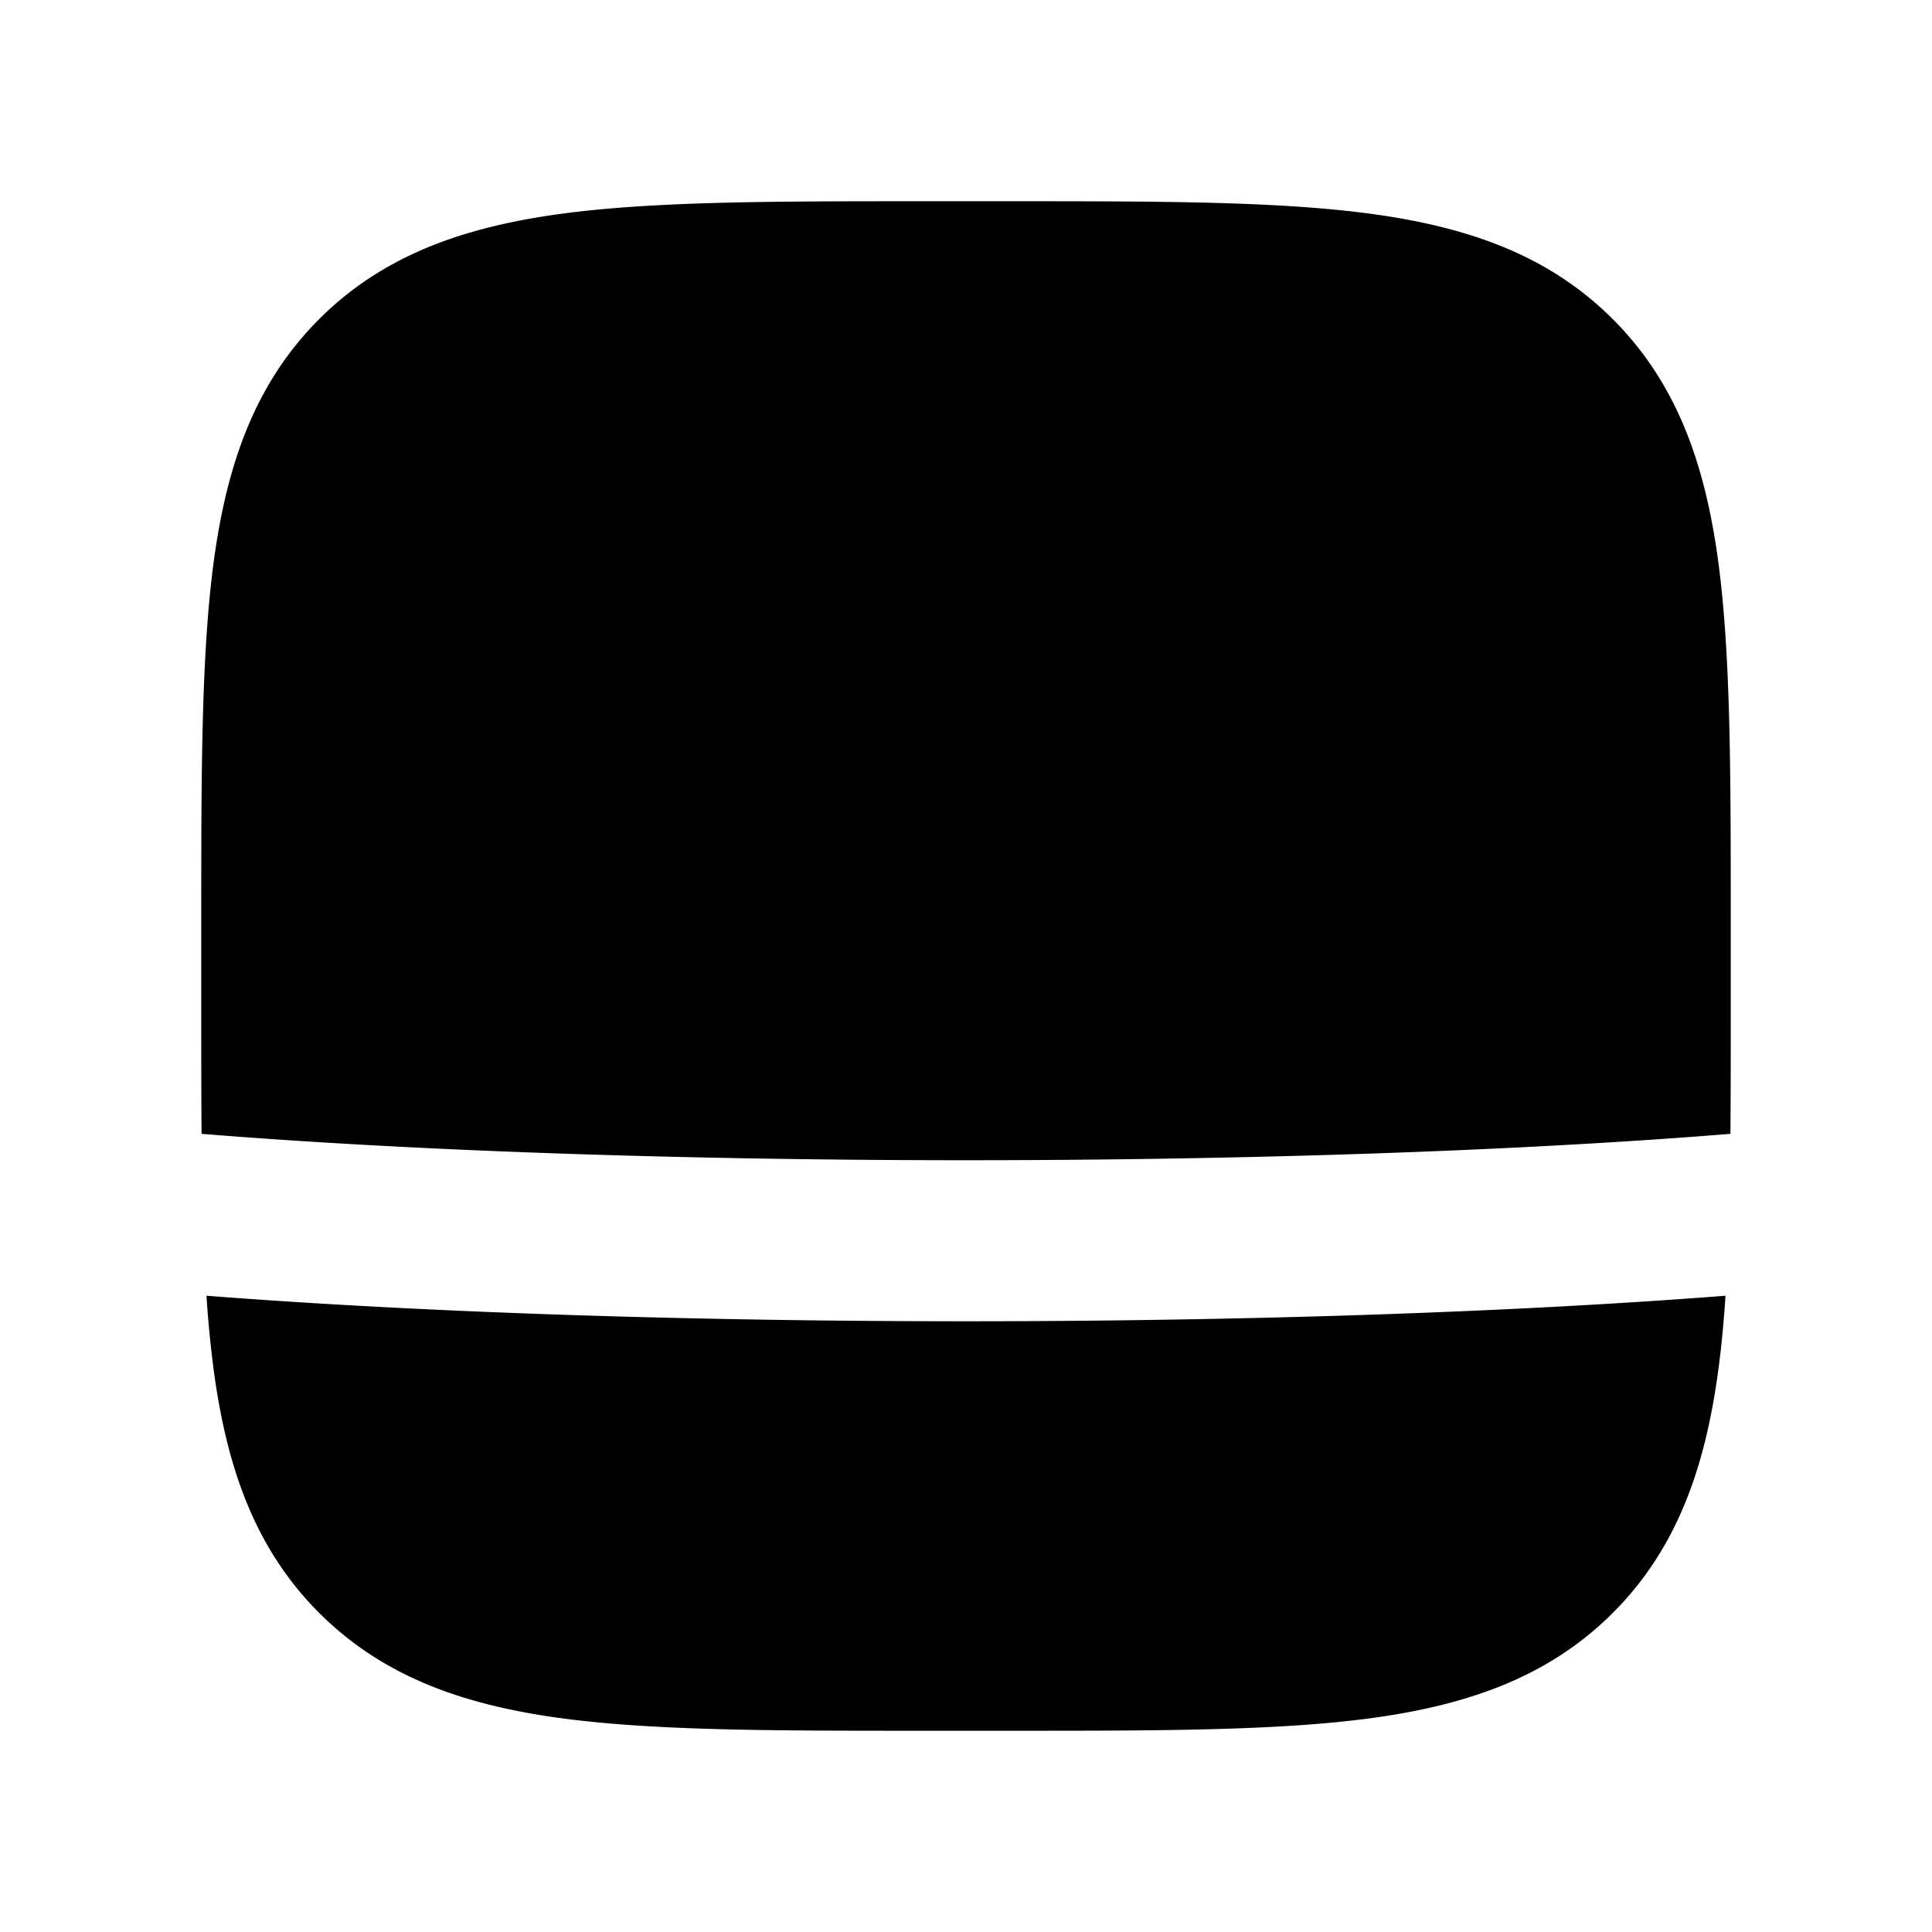 <svg xmlns="http://www.w3.org/2000/svg" width="24" height="24" viewBox="0 0 24 24" fill="none">
    <path fill="currentColor" fill-rule="evenodd" d="M12.573 21.5h-1.146c-1.824 0-3.293 0-4.45-.155-1.2-.162-2.21-.507-3.013-1.31-.802-.802-1.147-1.812-1.309-3.013a13.887 13.887 0 0 1-.09-.926c5.43.423 13.44.423 18.87 0-.022.329-.051.637-.09.926-.162 1.2-.507 2.211-1.31 3.014-.802.802-1.812 1.147-3.013 1.309-1.156.155-2.625.155-4.449.155m8.923-7.415c-5.394.437-13.598.437-18.992 0-.004-.474-.004-.978-.004-1.512v-1.146c0-1.824 0-3.293.155-4.45.162-1.2.507-2.21 1.31-3.013.802-.802 1.813-1.147 3.013-1.309C8.134 2.5 9.603 2.5 11.427 2.5h1.146c1.824 0 3.293 0 4.45.155 1.2.162 2.21.507 3.012 1.31.803.802 1.148 1.813 1.31 3.013.155 1.156.155 2.625.155 4.449v1.146c0 .534 0 1.038-.004 1.512" clip-rule="evenodd"/>
</svg>